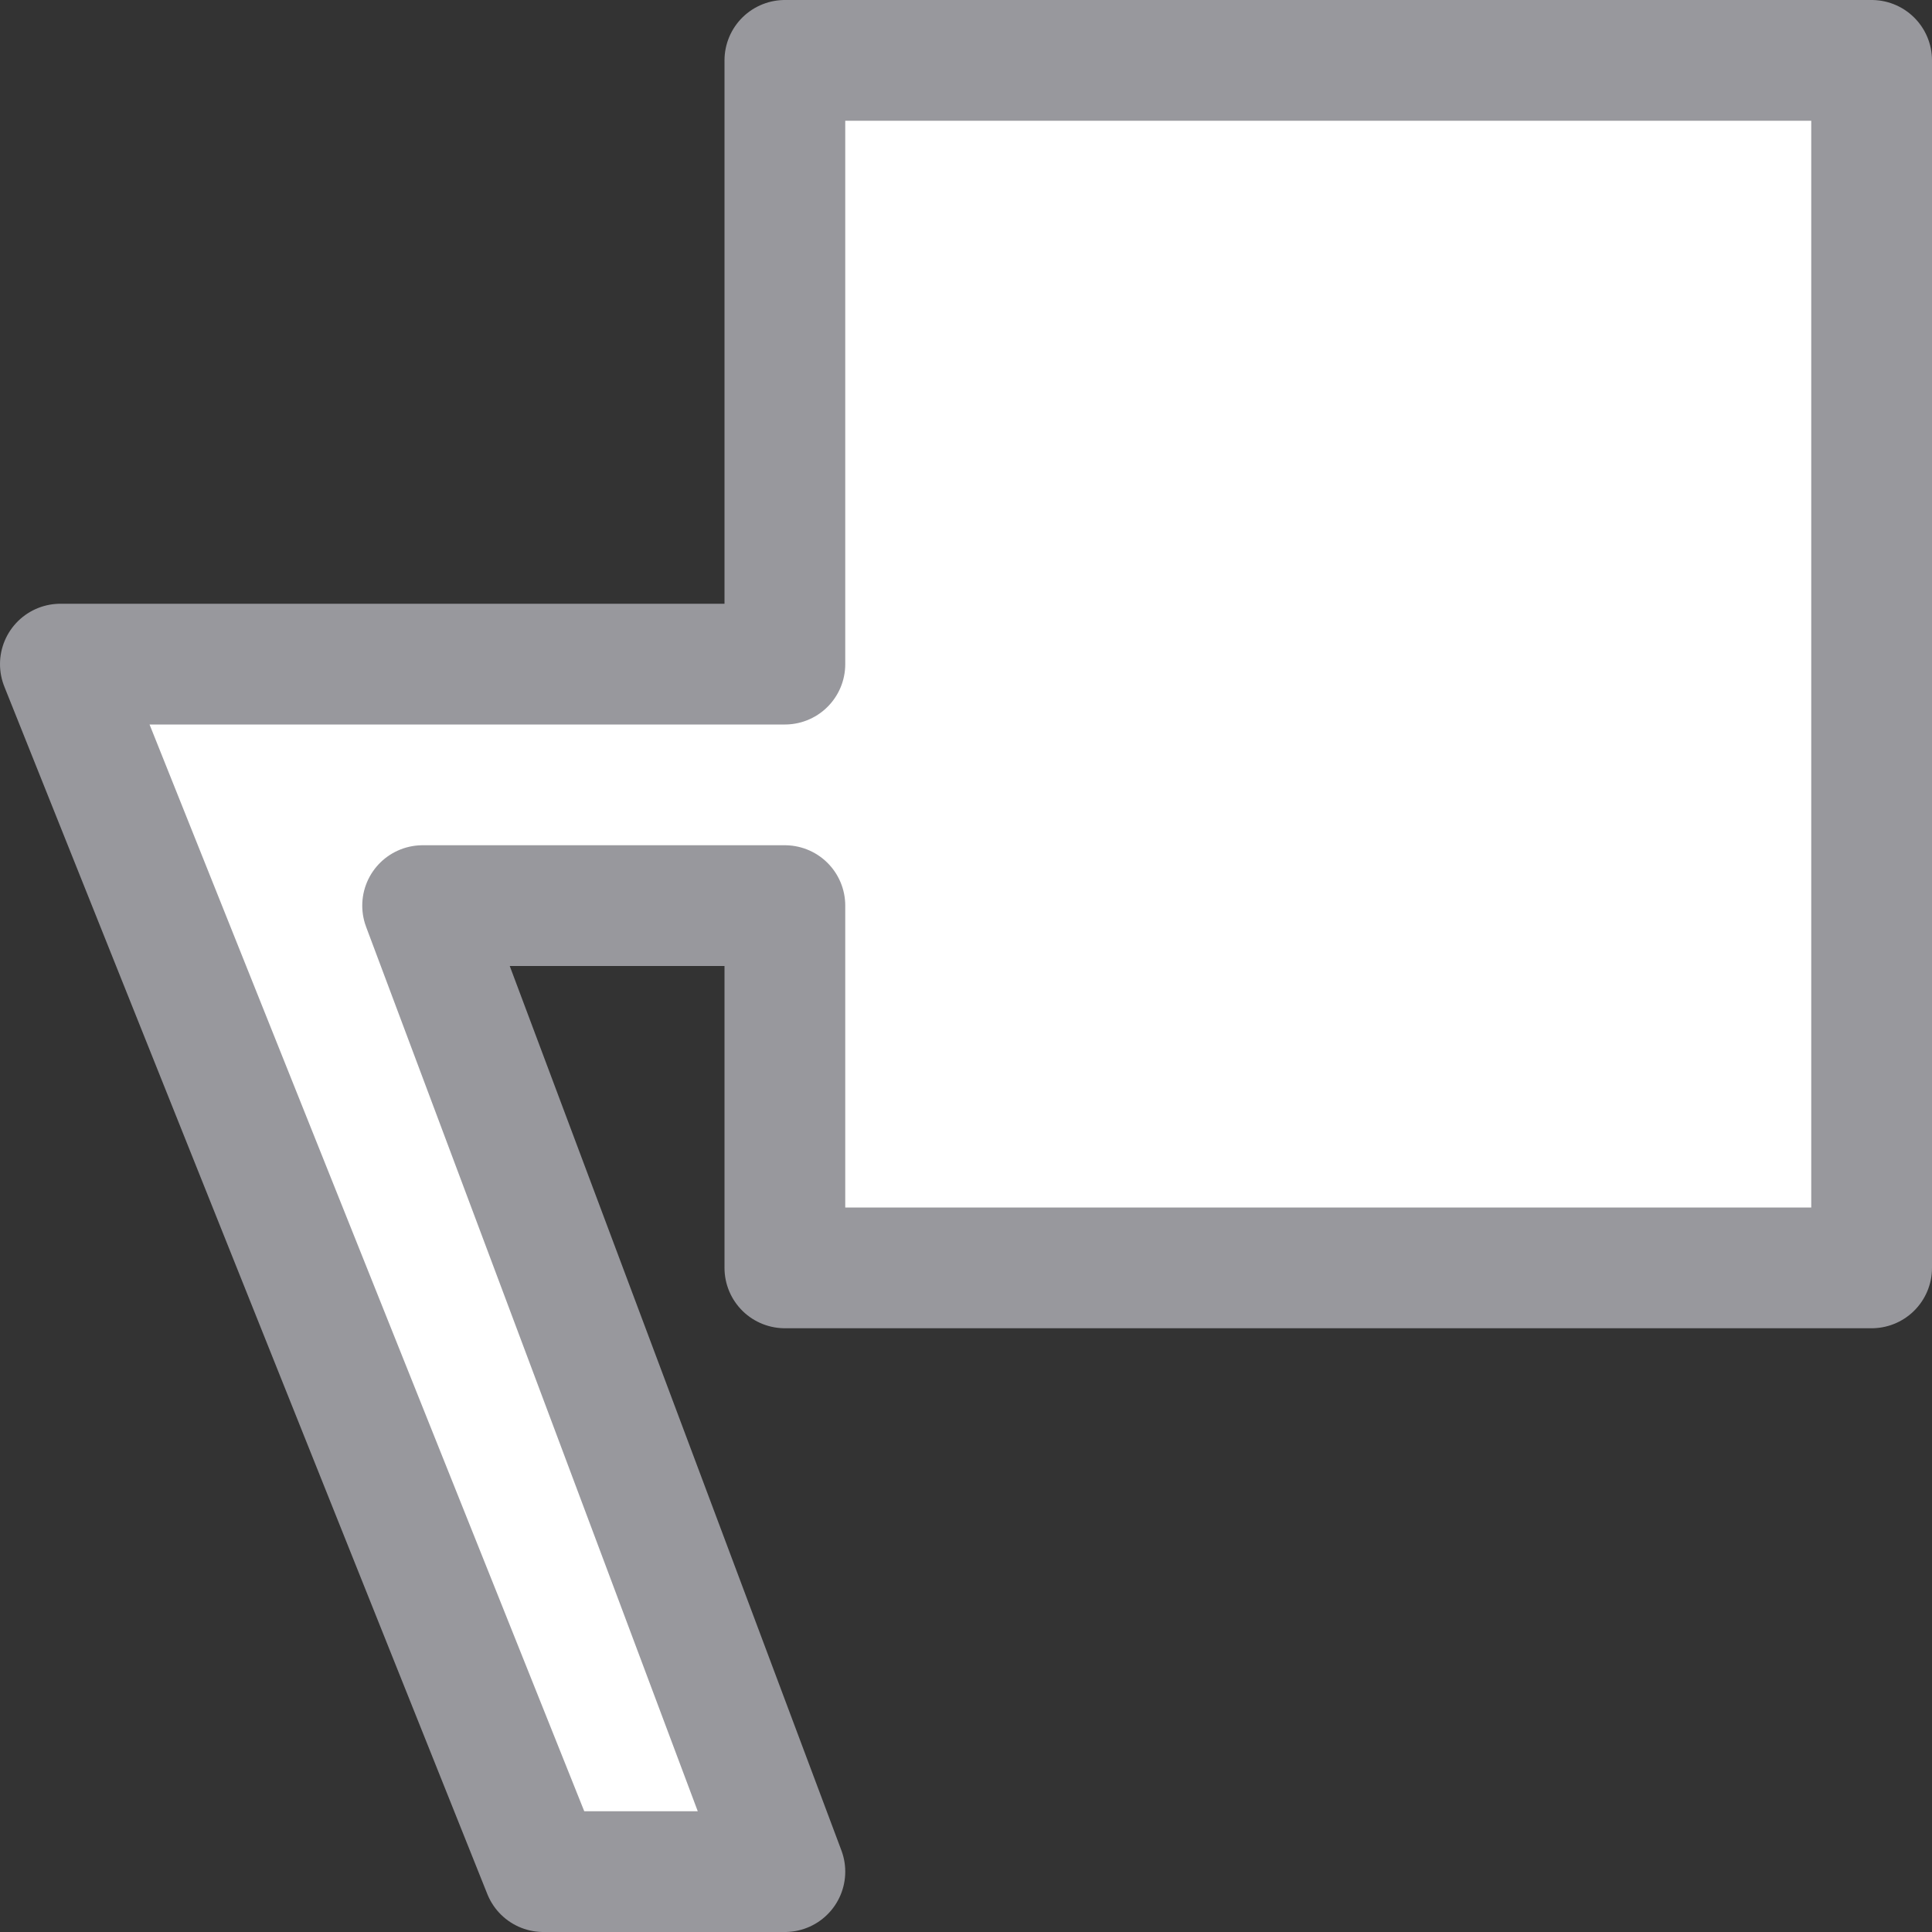 <svg viewBox="0 0 16 16" xmlns="http://www.w3.org/2000/svg"><rect x="0" y="0" width="16" height="16" fill="#333333" stroke="none"/>/&gt;<path d="m7 2h7v7h-7z" fill="none"/><path d="m6.5.5v5h-6l4 10v0h2l-3-8h3v3h9v-10z" fill="#fff" stroke="#98989d" stroke-linejoin="round"/></svg>